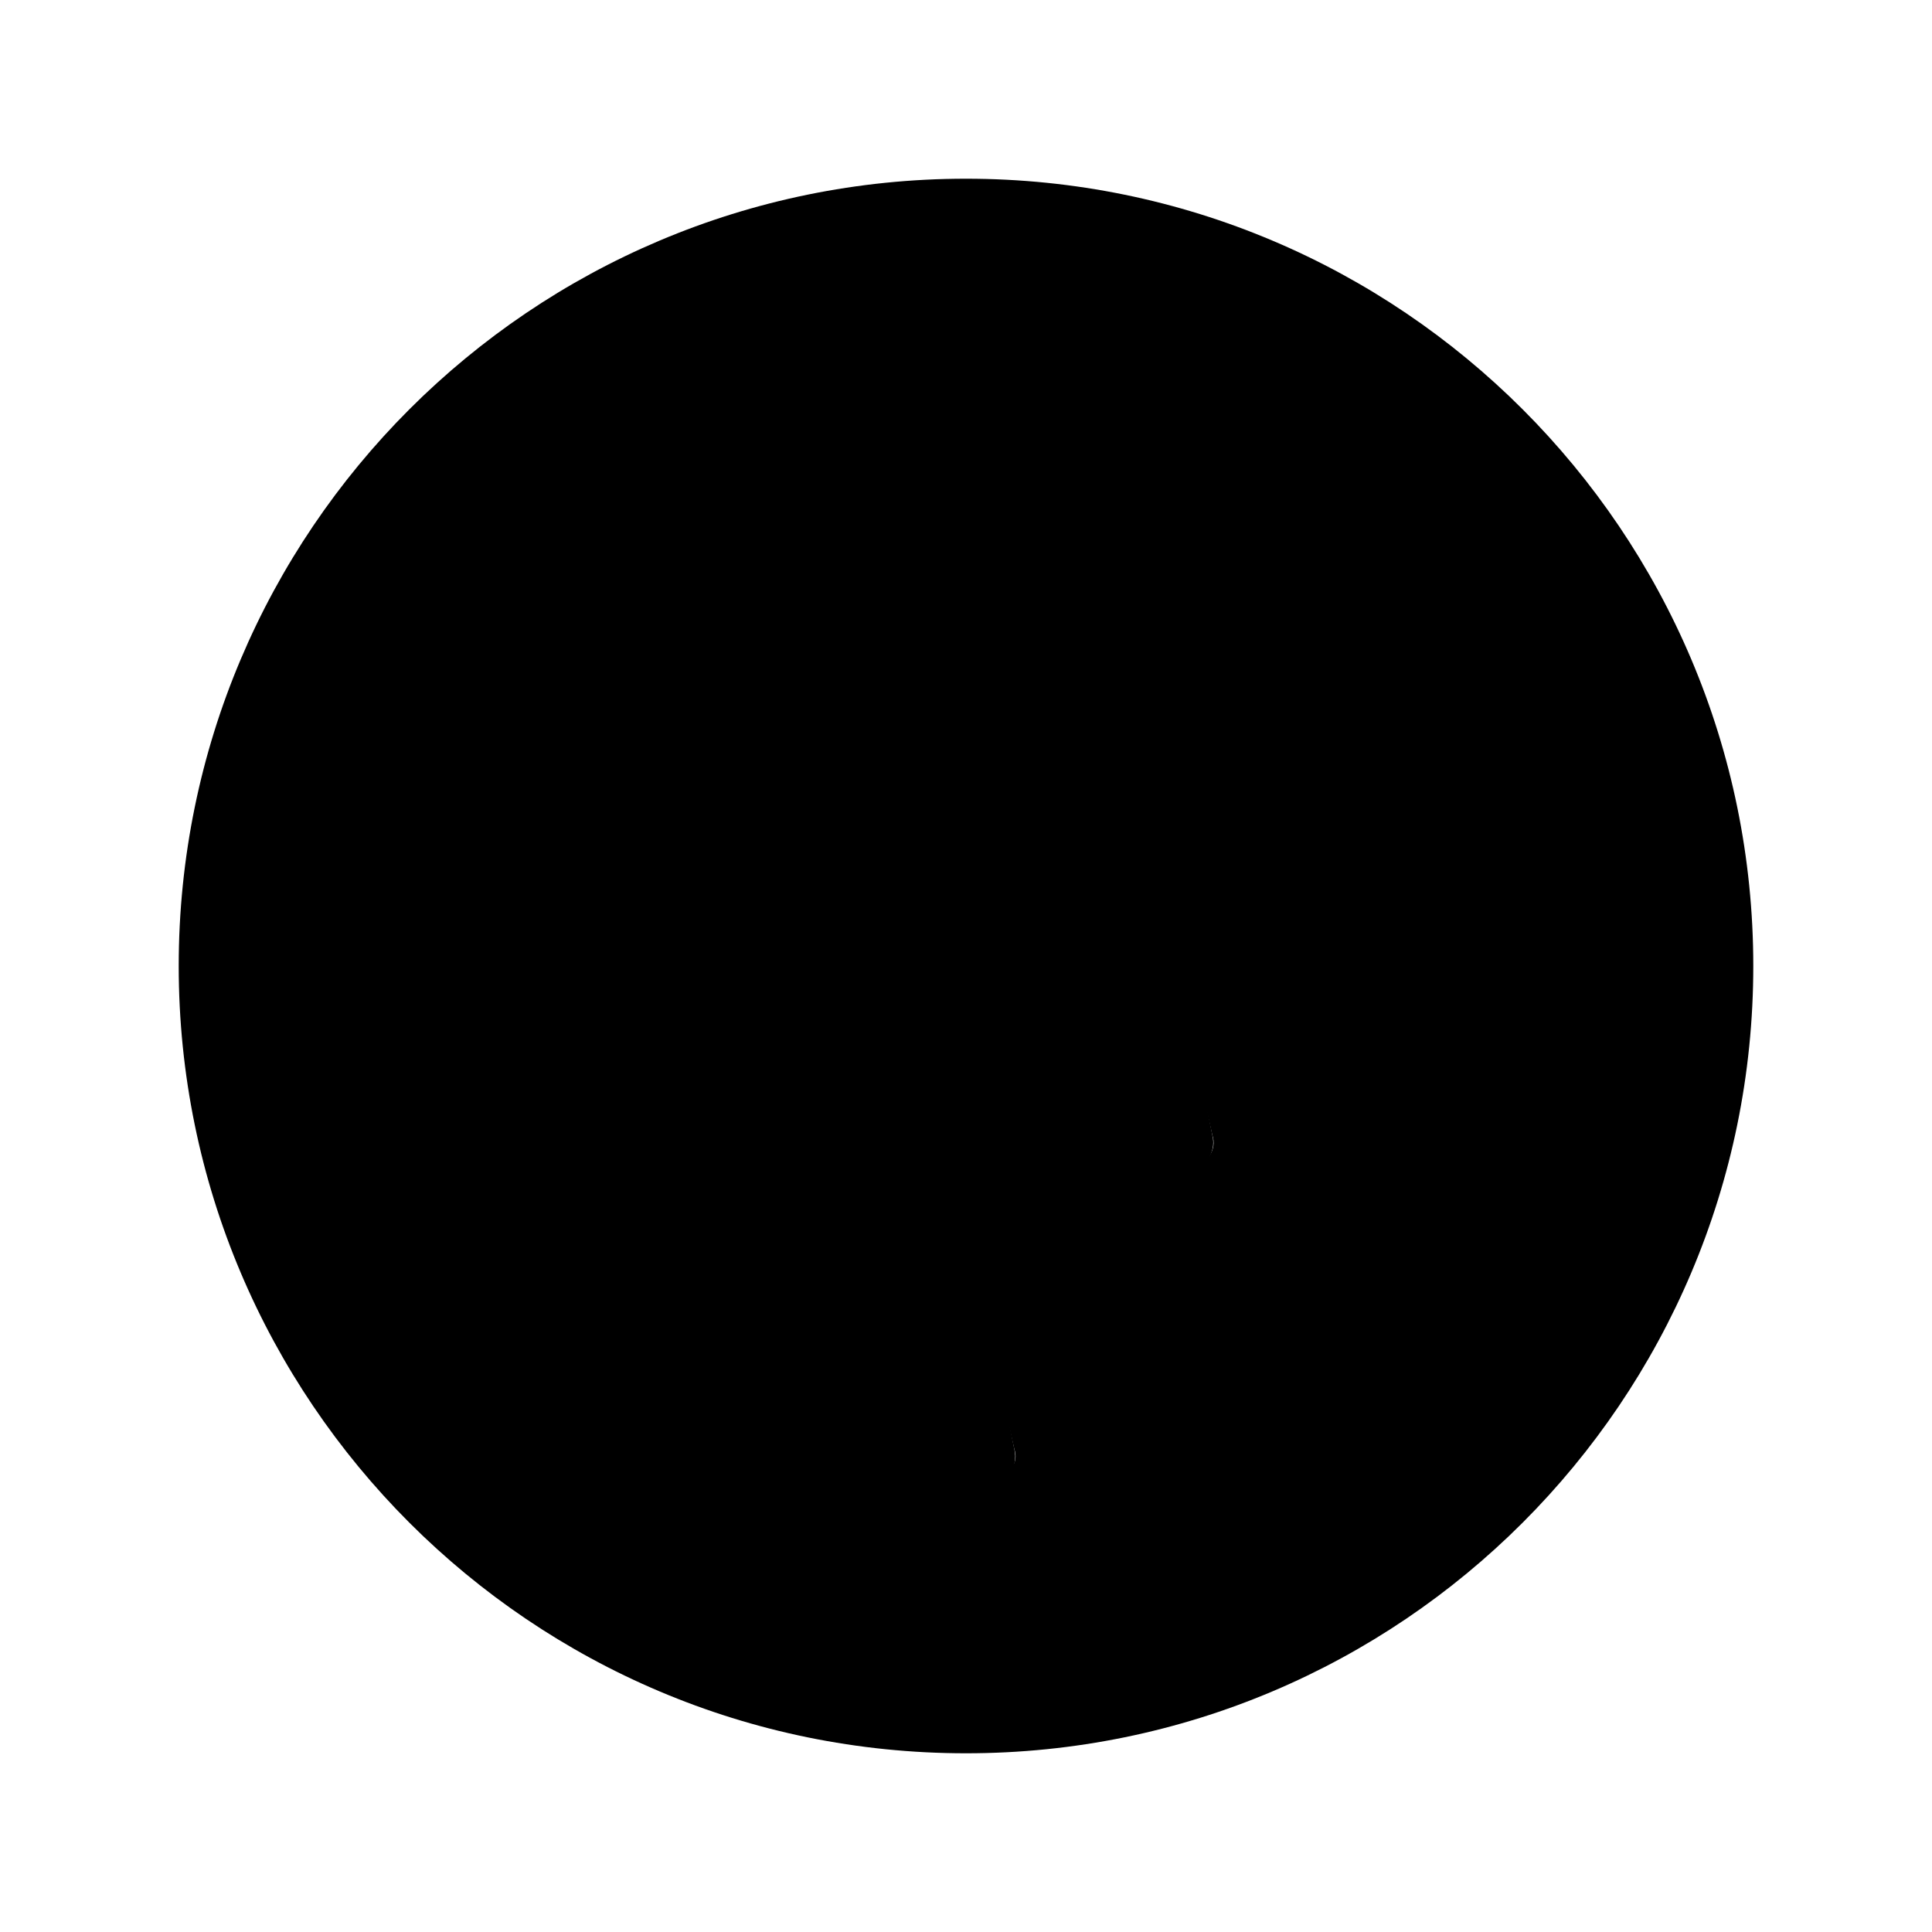 <?xml version="1.0" encoding="utf-8"?>
<!-- Generator: Adobe Illustrator 22.1.0, SVG Export Plug-In . SVG Version: 6.00 Build 0)  -->
<svg version="1.1" id="Layer_1" xmlns="http://www.w3.org/2000/svg" xmlns:xlink="http://www.w3.org/1999/xlink" x="0px" y="0px"
	 viewBox="0 0 40 40" style="enable-background:new 0 0 40 40;" xml:space="preserve">

<path id="disc" d="M20,3.7C11,3.7,3.7,11,3.7,20S11,36.3,20,36.3S36.3,29,36.3,20S29,3.7,20,3.7z M24.3,13.9l3.5-0.8
		c0.3-0.1,0.6,0.1,0.6,0.4l0.8,3.5c0.1,0.3-0.1,0.6-0.4,0.6l-3.5,0.8c-0.3,0.1-0.6-0.1-0.6-0.4l-0.8-3.5C23.8,14.3,24,14,24.3,13.9z
		 M19,15.1l3.5-0.8c0.3-0.1,0.6,0.1,0.6,0.4l0.8,3.5c0.1,0.3-0.1,0.6-0.4,0.6L20,19.6c-0.3,0.1-0.6-0.1-0.6-0.4l-0.8-3.5
		C18.6,15.5,18.7,15.2,19,15.1z M14.1,20.4l-0.8-3.5c-0.1-0.3,0.1-0.6,0.4-0.6l3.5-0.8c0.3-0.1,0.6,0.1,0.6,0.4l0.8,3.5
		c0.1,0.3-0.1,0.6-0.4,0.6l-3.5,0.8C14.5,20.9,14.2,20.7,14.1,20.4z M20.6,30.6l-3.5,0.8c-0.3,0.1-0.6-0.1-0.6-0.4l-0.8-3.5
		c-0.1-0.3,0.1-0.6,0.4-0.6l3.5-0.8c0.3-0.1,0.6,0.1,0.6,0.4L21,30C21.1,30.3,20.9,30.5,20.6,30.6z M24.7,24.1l-3.5,0.8
		c-0.3,0.1-0.6-0.1-0.6-0.4L19.8,21c-0.1-0.3,0.1-0.6,0.4-0.6l3.5-0.8c0.3-0.1,0.6,0.1,0.6,0.4l0.8,3.5C25.2,23.8,25,24.1,24.7,24.1
		z M25.9,23.3l-0.8-3.5c-0.1-0.3,0.1-0.6,0.4-0.6l3.5-0.8c0.3-0.1,0.6,0.1,0.6,0.4l0.8,3.5c0.1,0.3-0.1,0.6-0.4,0.6l-3.5,0.8
		C26.2,23.8,25.9,23.6,25.9,23.3z M31.2,28.2L27.7,29c-0.3,0.1-0.6-0.1-0.6-0.4l-0.8-3.5c-0.1-0.3,0.1-0.6,0.4-0.6l3.5-0.8
		c0.3-0.1,0.6,0.1,0.6,0.4l0.8,3.5C31.6,27.9,31.4,28.2,31.2,28.2z"/>

<path id="pixels" d="M18.5,15.8c-0.1-0.3,0.1-0.7,0.5-0.8l3.5-0.8c0.4-0.1,0.7,0.1,0.8,0.5l0.8,3.5c0,0.2,0,0.3-0.1,0.5
	c-0.1,0.1-0.2,0.2-0.4,0.3L20,19.8l-0.1,0c-0.1,0-0.2,0-0.3-0.1c-0.1-0.1-0.2-0.2-0.3-0.4L18.5,15.8z M18.8,19.4L18,15.9
	c-0.1-0.3-0.4-0.6-0.8-0.5l-3.5,0.8c-0.2,0-0.3,0.1-0.4,0.3c-0.1,0.1-0.1,0.3-0.1,0.5l0.8,3.5c0.1,0.3,0.3,0.5,0.6,0.5l0.1,0
	l3.5-0.8C18.6,20.1,18.8,19.7,18.8,19.4z M24.6,18.1c0,0.2,0.1,0.3,0.3,0.4c0.1,0.1,0.2,0.1,0.3,0.1l0.1,0l3.5-0.8
	c0.2,0,0.3-0.1,0.4-0.3c0.1-0.1,0.1-0.3,0.1-0.5l-0.8-3.5c-0.1-0.3-0.4-0.6-0.8-0.5l-3.5,0.8c-0.3,0.1-0.6,0.4-0.5,0.8L24.6,18.1z
	 M31.7,27.6l-0.8-3.5c-0.1-0.3-0.4-0.6-0.8-0.5l-3.5,0.8c-0.2,0-0.3,0.1-0.4,0.3c-0.1,0.1-0.1,0.3-0.1,0.5l0.8,3.5
	c0,0.2,0.1,0.3,0.3,0.4c0.1,0.1,0.2,0.1,0.3,0.1l0.1,0l3.5-0.8c0.2,0,0.3-0.1,0.4-0.3C31.7,27.9,31.7,27.8,31.7,27.6z M20.3,26.5
	c-0.1-0.3-0.4-0.6-0.8-0.5l-3.5,0.8c-0.2,0-0.3,0.1-0.4,0.3c-0.1,0.1-0.1,0.3-0.1,0.5l0.8,3.5c0,0.2,0.1,0.3,0.3,0.4
	c0.1,0.1,0.2,0.1,0.3,0.1l0.1,0l3.5-0.8c0.3-0.1,0.6-0.4,0.5-0.8L20.3,26.5z M26.5,23.9l3.5-0.8c0.3-0.1,0.6-0.4,0.5-0.8l-0.8-3.5
	c-0.1-0.3-0.4-0.6-0.8-0.5l-3.5,0.8c-0.3,0.1-0.6,0.4-0.5,0.8l0.8,3.5c0,0.2,0.1,0.3,0.3,0.4c0.1,0.1,0.2,0.1,0.3,0.1L26.5,23.9z
	 M24.4,20c-0.1-0.3-0.4-0.6-0.8-0.5l-3.5,0.8c-0.2,0-0.3,0.1-0.4,0.3c-0.1,0.1-0.1,0.3-0.1,0.5l0.8,3.5c0,0.2,0.1,0.3,0.3,0.4
	c0.1,0.1,0.2,0.1,0.3,0.1l0.1,0l3.5-0.8c0.3-0.1,0.6-0.4,0.5-0.8L24.4,20z"/>
</svg>
